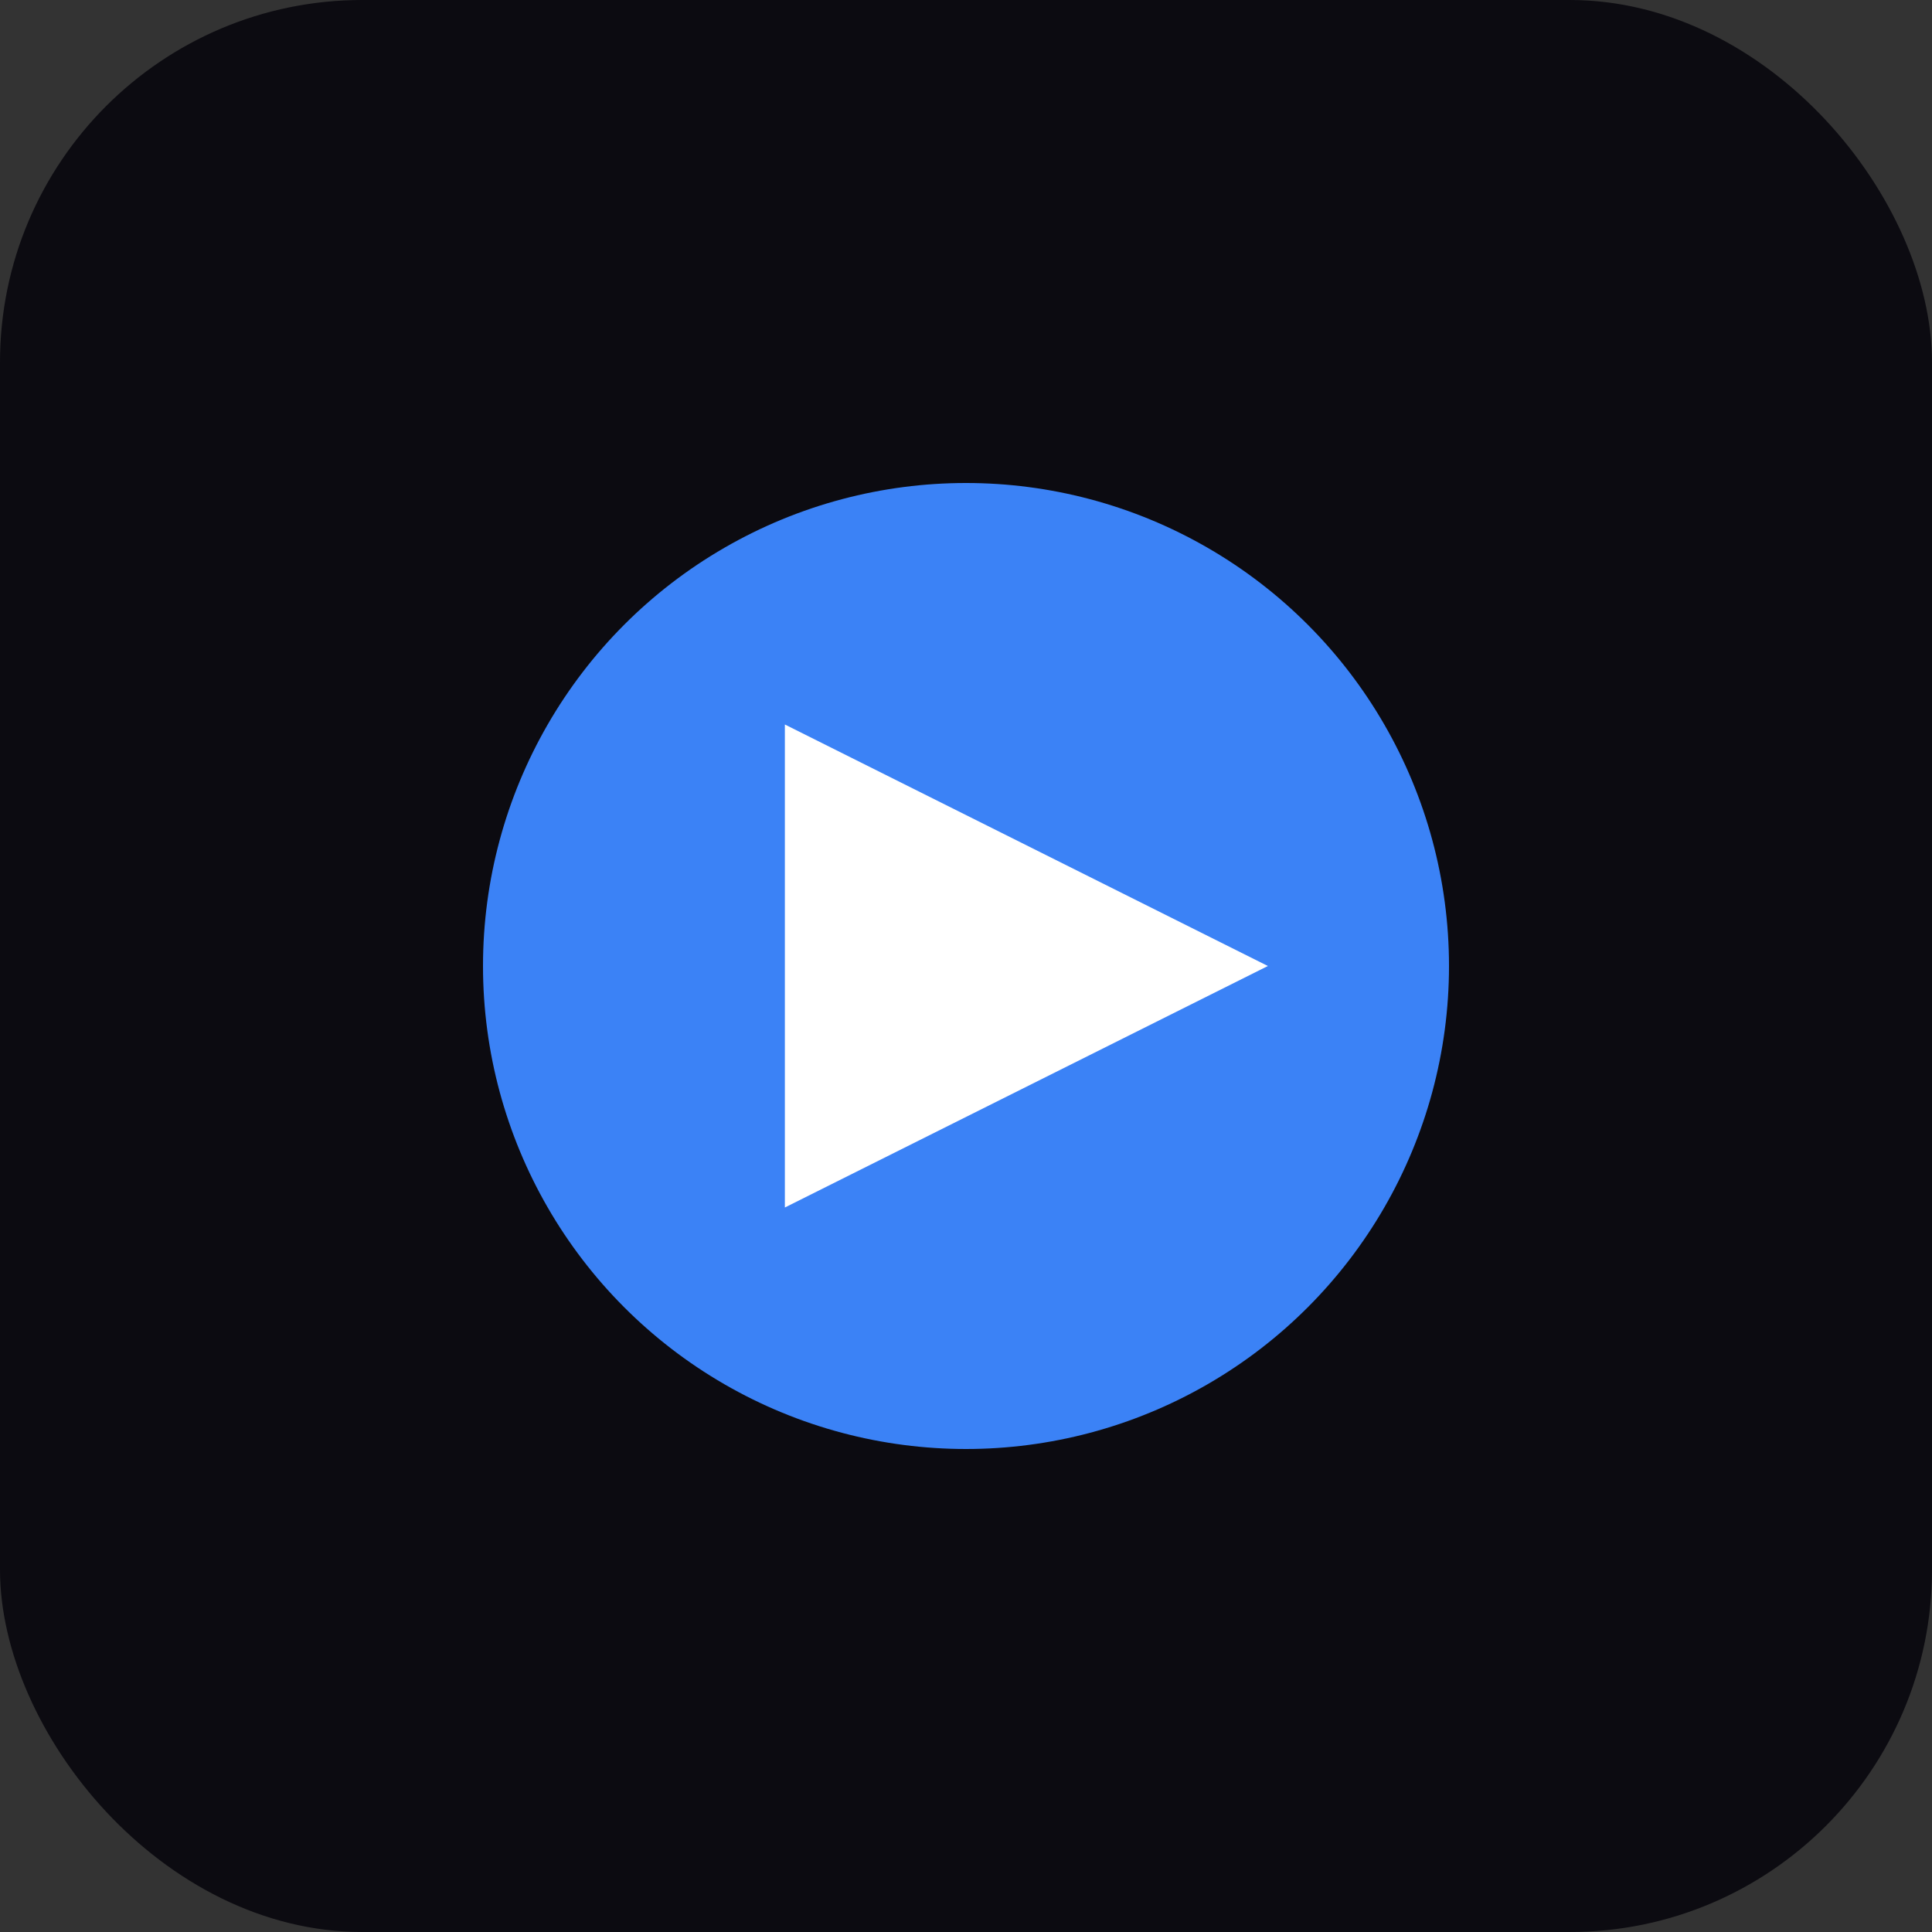 <svg xmlns="http://www.w3.org/2000/svg" width="32" height="32" viewBox="0 0 32 32">
  <rect x="0" y="0" width="32" height="32" fill="#333333" stroke="none"/>
  <rect width="32" height="32" rx="6" fill="#0c0b11"/>
  <circle cx="16" cy="16" r="8" fill="#3b82f6"/>
  <polygon points="13,12 13,20 21,16" fill="white"/>
</svg>